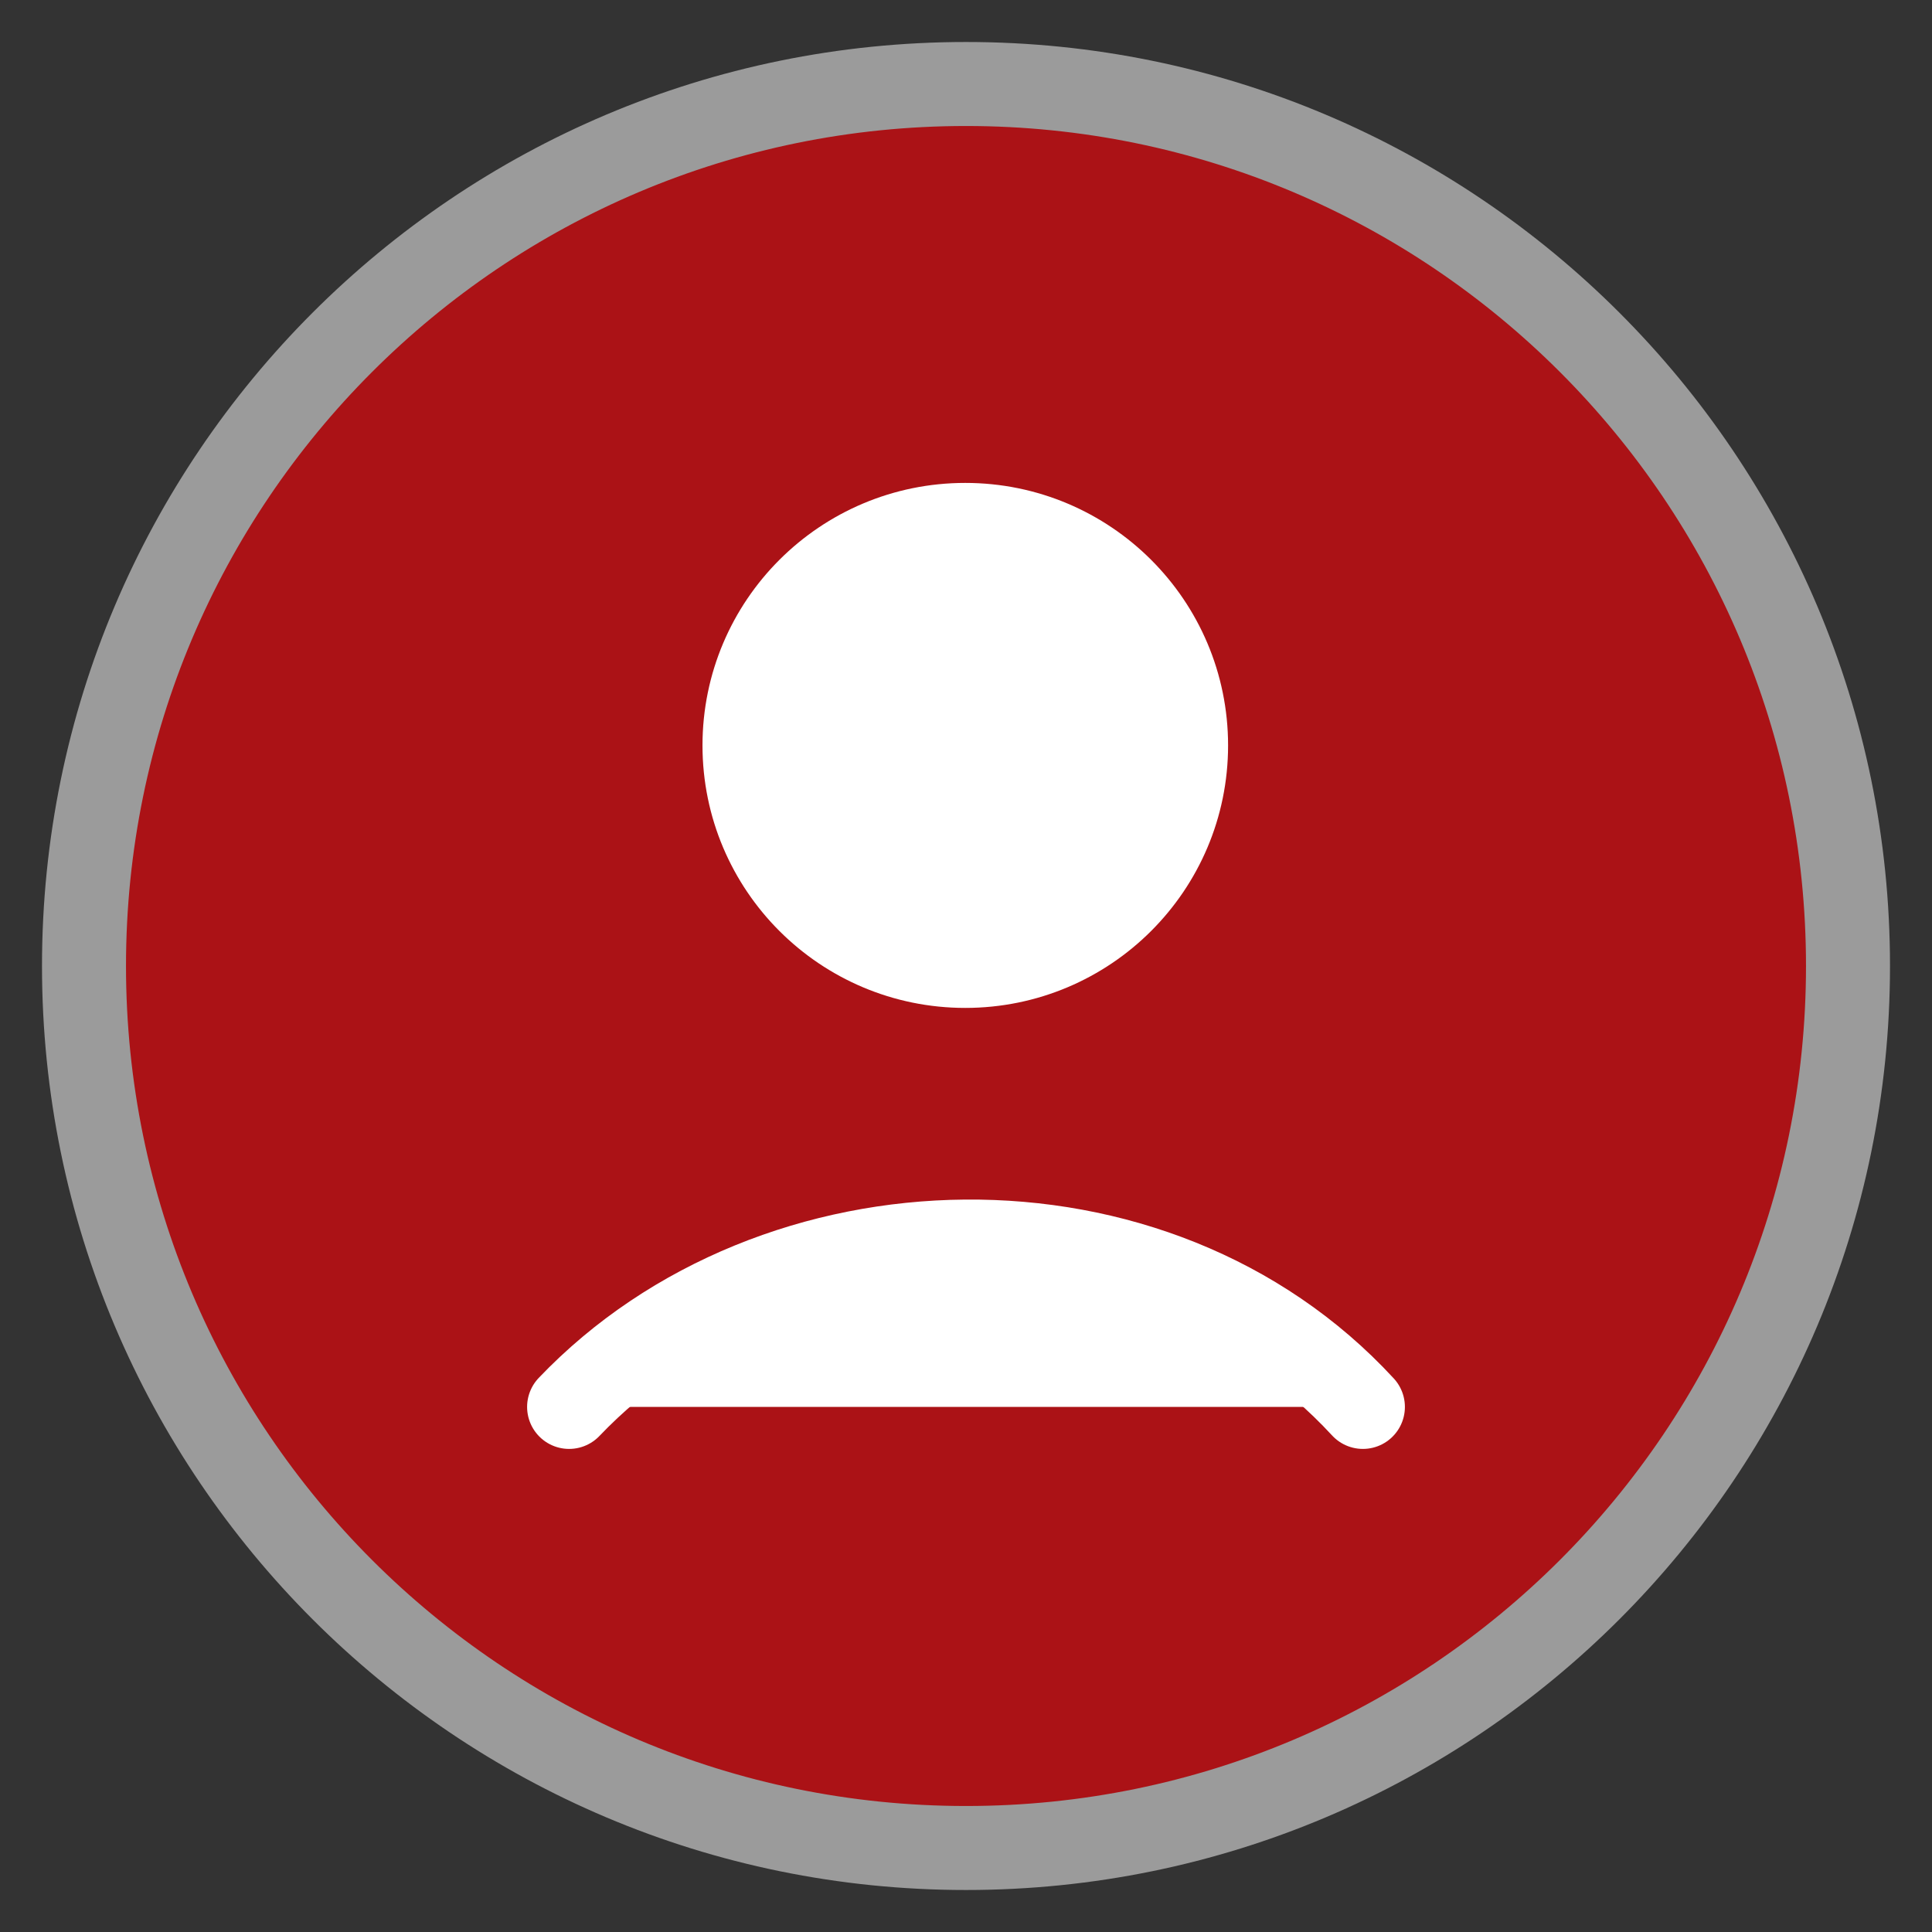 <svg width="23" height="23" viewBox="0 0 23 23" fill="none" xmlns="http://www.w3.org/2000/svg">
<rect x="0" y="0" width="23" height="23" fill="#333333" stroke="none"/>
<path d="M11.5 22C17.299 22 22 17.299 22 11.5C22 5.701 17.299 1 11.5 1C5.701 1 1 5.701 1 11.5C1 17.299 5.701 22 11.5 22Z" fill="#AB1216" stroke="#9B9B9B"/>
<path d="M6.775 16.749C9.223 14.185 13.751 14.064 16.225 16.749H6.775ZM14.12 8.874C14.12 10.324 12.943 11.499 11.491 11.499C10.04 11.499 8.863 10.324 8.863 8.874C8.863 7.424 10.04 6.249 11.491 6.249C12.943 6.249 14.12 7.424 14.12 8.874Z" fill="white"/>
<path d="M6.775 16.749C9.223 14.185 13.751 14.064 16.225 16.749M14.12 8.874C14.12 10.324 12.943 11.499 11.491 11.499C10.04 11.499 8.863 10.324 8.863 8.874C8.863 7.424 10.04 6.249 11.491 6.249C12.943 6.249 14.12 7.424 14.12 8.874Z" stroke="white" stroke-linecap="round"/>
</svg>
